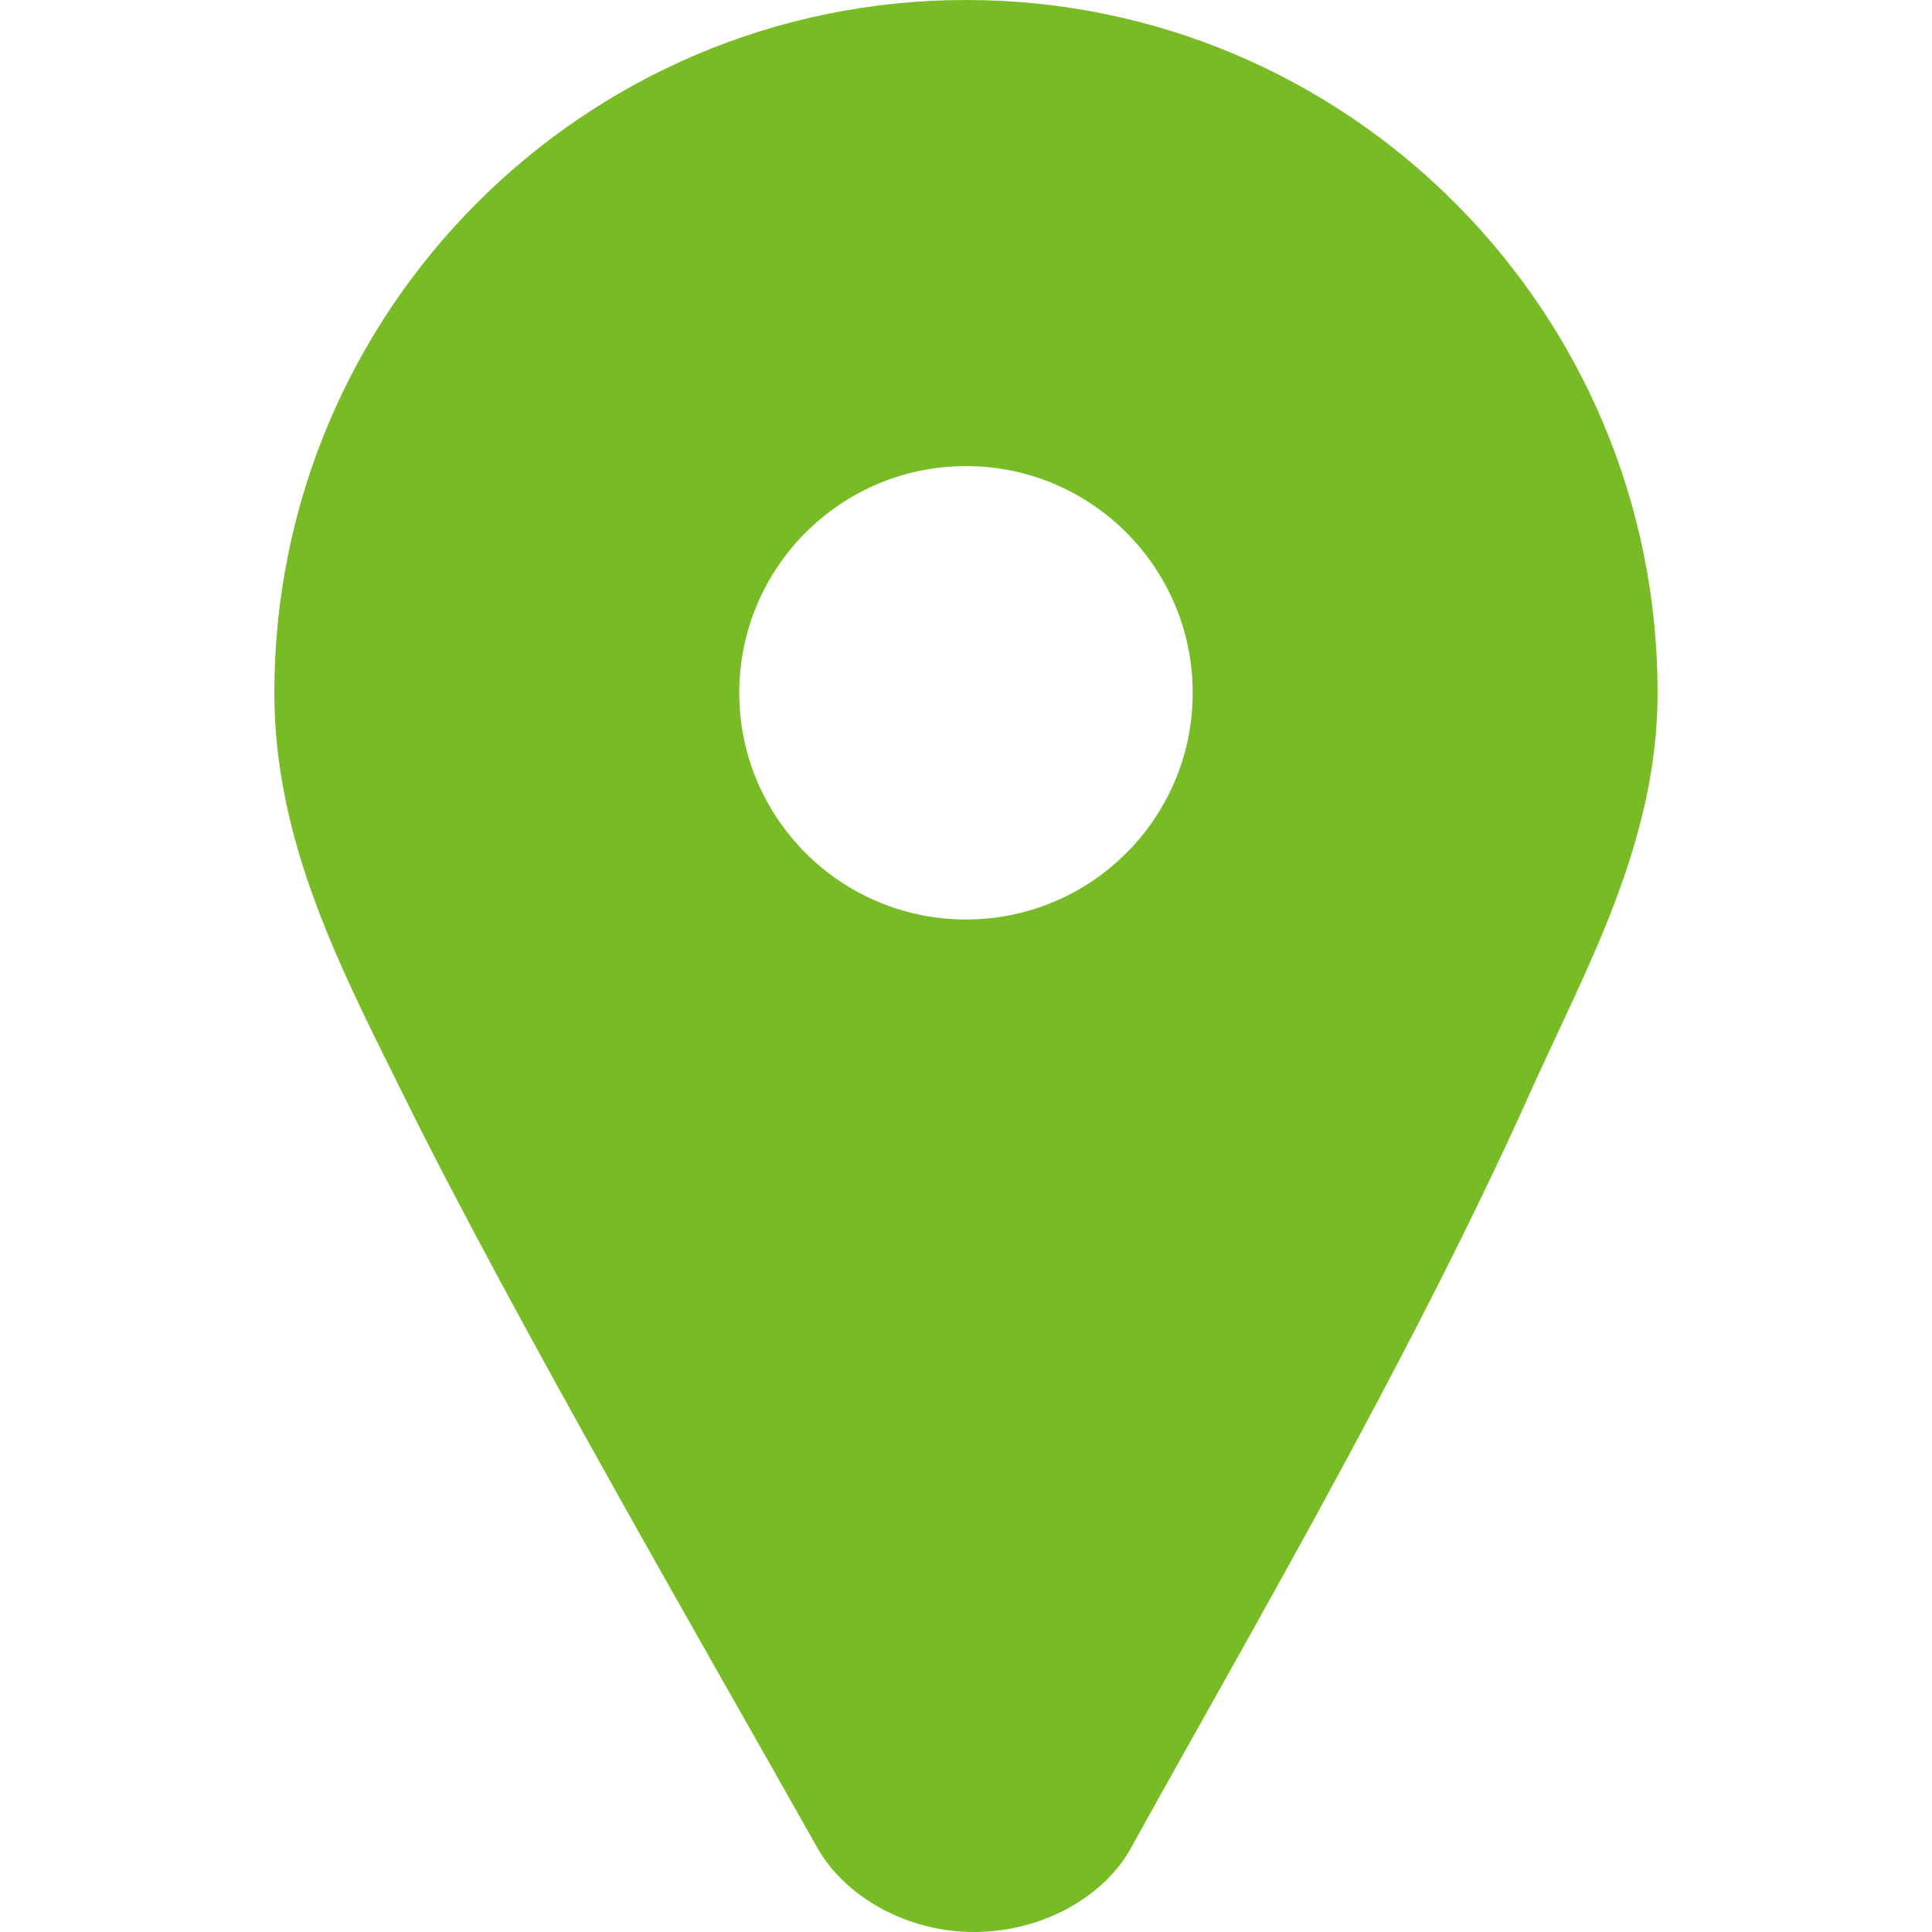 <?xml version="1.0" encoding="iso-8859-1"?>
<!-- Generator: Adobe Illustrator 16.0.0, SVG Export Plug-In . SVG Version: 6.00 Build 0)  -->
<!DOCTYPE svg PUBLIC "-//W3C//DTD SVG 1.1//EN" "http://www.w3.org/Graphics/SVG/1.1/DTD/svg11.dtd">
<svg xmlns="http://www.w3.org/2000/svg" xmlns:xlink="http://www.w3.org/1999/xlink" version="1.1" id="Capa_1" x="0px" y="0px" width="512px" height="512px" viewBox="0 0 45.505 45.505" style="enable-background:new 0 0 45.505 45.505;" xml:space="preserve">
<g>
	<path d="M39.042,16.318C39.042,7.306,31.747,0,22.753,0C13.759,0,6.462,7.306,6.462,16.318c0,3.558,1.605,6.57,3.069,9.532   c2.55,5.158,7.249,13.28,9.723,17.676c0.633,1.125,2.088,1.988,3.708,1.979s3.055-0.85,3.675-1.976   c2.421-4.393,6.556-11.449,9.376-17.734C37.357,22.802,39.042,19.853,39.042,16.318z M22.752,10.978c2.949,0,5.34,2.391,5.34,5.34   c0,2.948-2.391,5.339-5.34,5.339s-5.34-2.391-5.34-5.339C17.413,13.369,19.803,10.978,22.752,10.978z" fill="#77bc25"/>
</g>
<g>
</g>
<g>
</g>
<g>
</g>
<g>
</g>
<g>
</g>
<g>
</g>
<g>
</g>
<g>
</g>
<g>
</g>
<g>
</g>
<g>
</g>
<g>
</g>
<g>
</g>
<g>
</g>
<g>
</g>
</svg>
